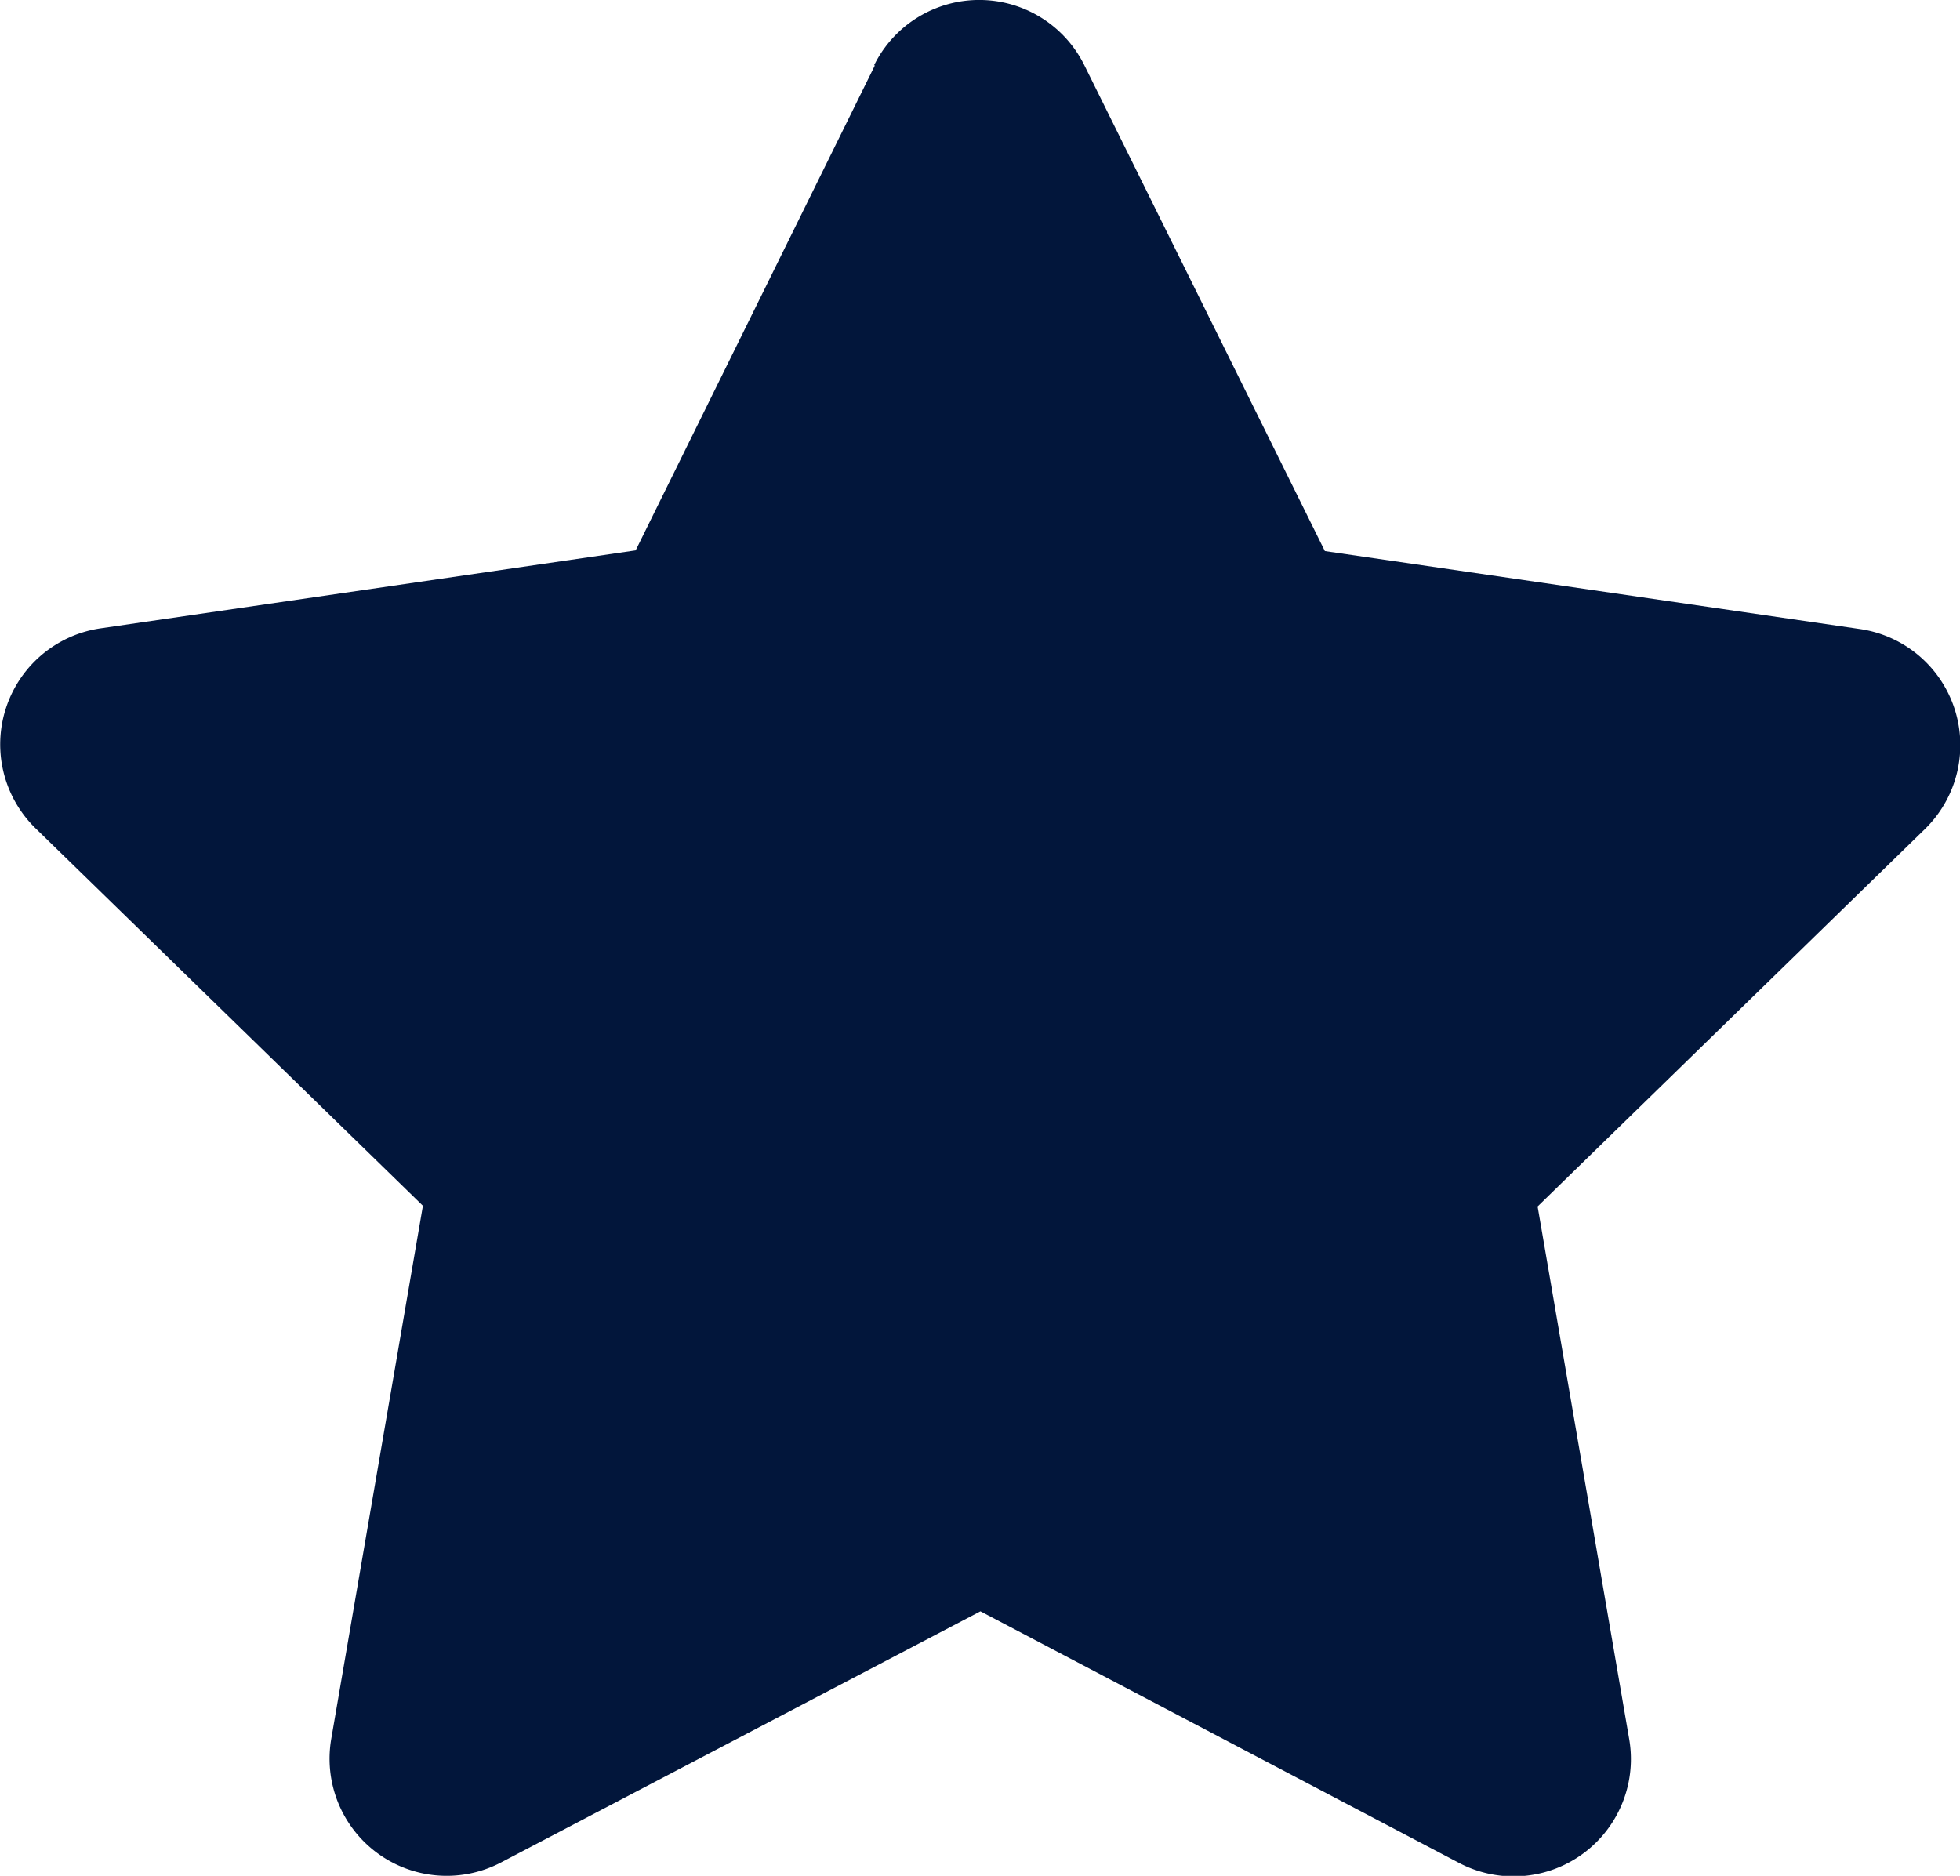 <svg
  xmlns="http://www.w3.org/2000/svg"
  width="11.313"
  height="10.828"
  viewBox="0 0 11.313 10.828"
>
  <path
    id="Icon_awesome-star"
    data-name="Icon awesome-star"
    d="M6.491.376,5.11,3.176l-3.089.45a.677.677,0,0,0-.374,1.155L3.882,6.959l-.529,3.077a.676.676,0,0,0,.981.713L7.1,9.3l2.764,1.453a.677.677,0,0,0,.981-.713l-.529-3.077,2.235-2.178a.677.677,0,0,0-.374-1.155l-3.089-.45L7.7.376a.677.677,0,0,0-1.214,0Z"
    transform="translate(-1.441 0.001)"
    fill="#02163b"
  />
</svg>
